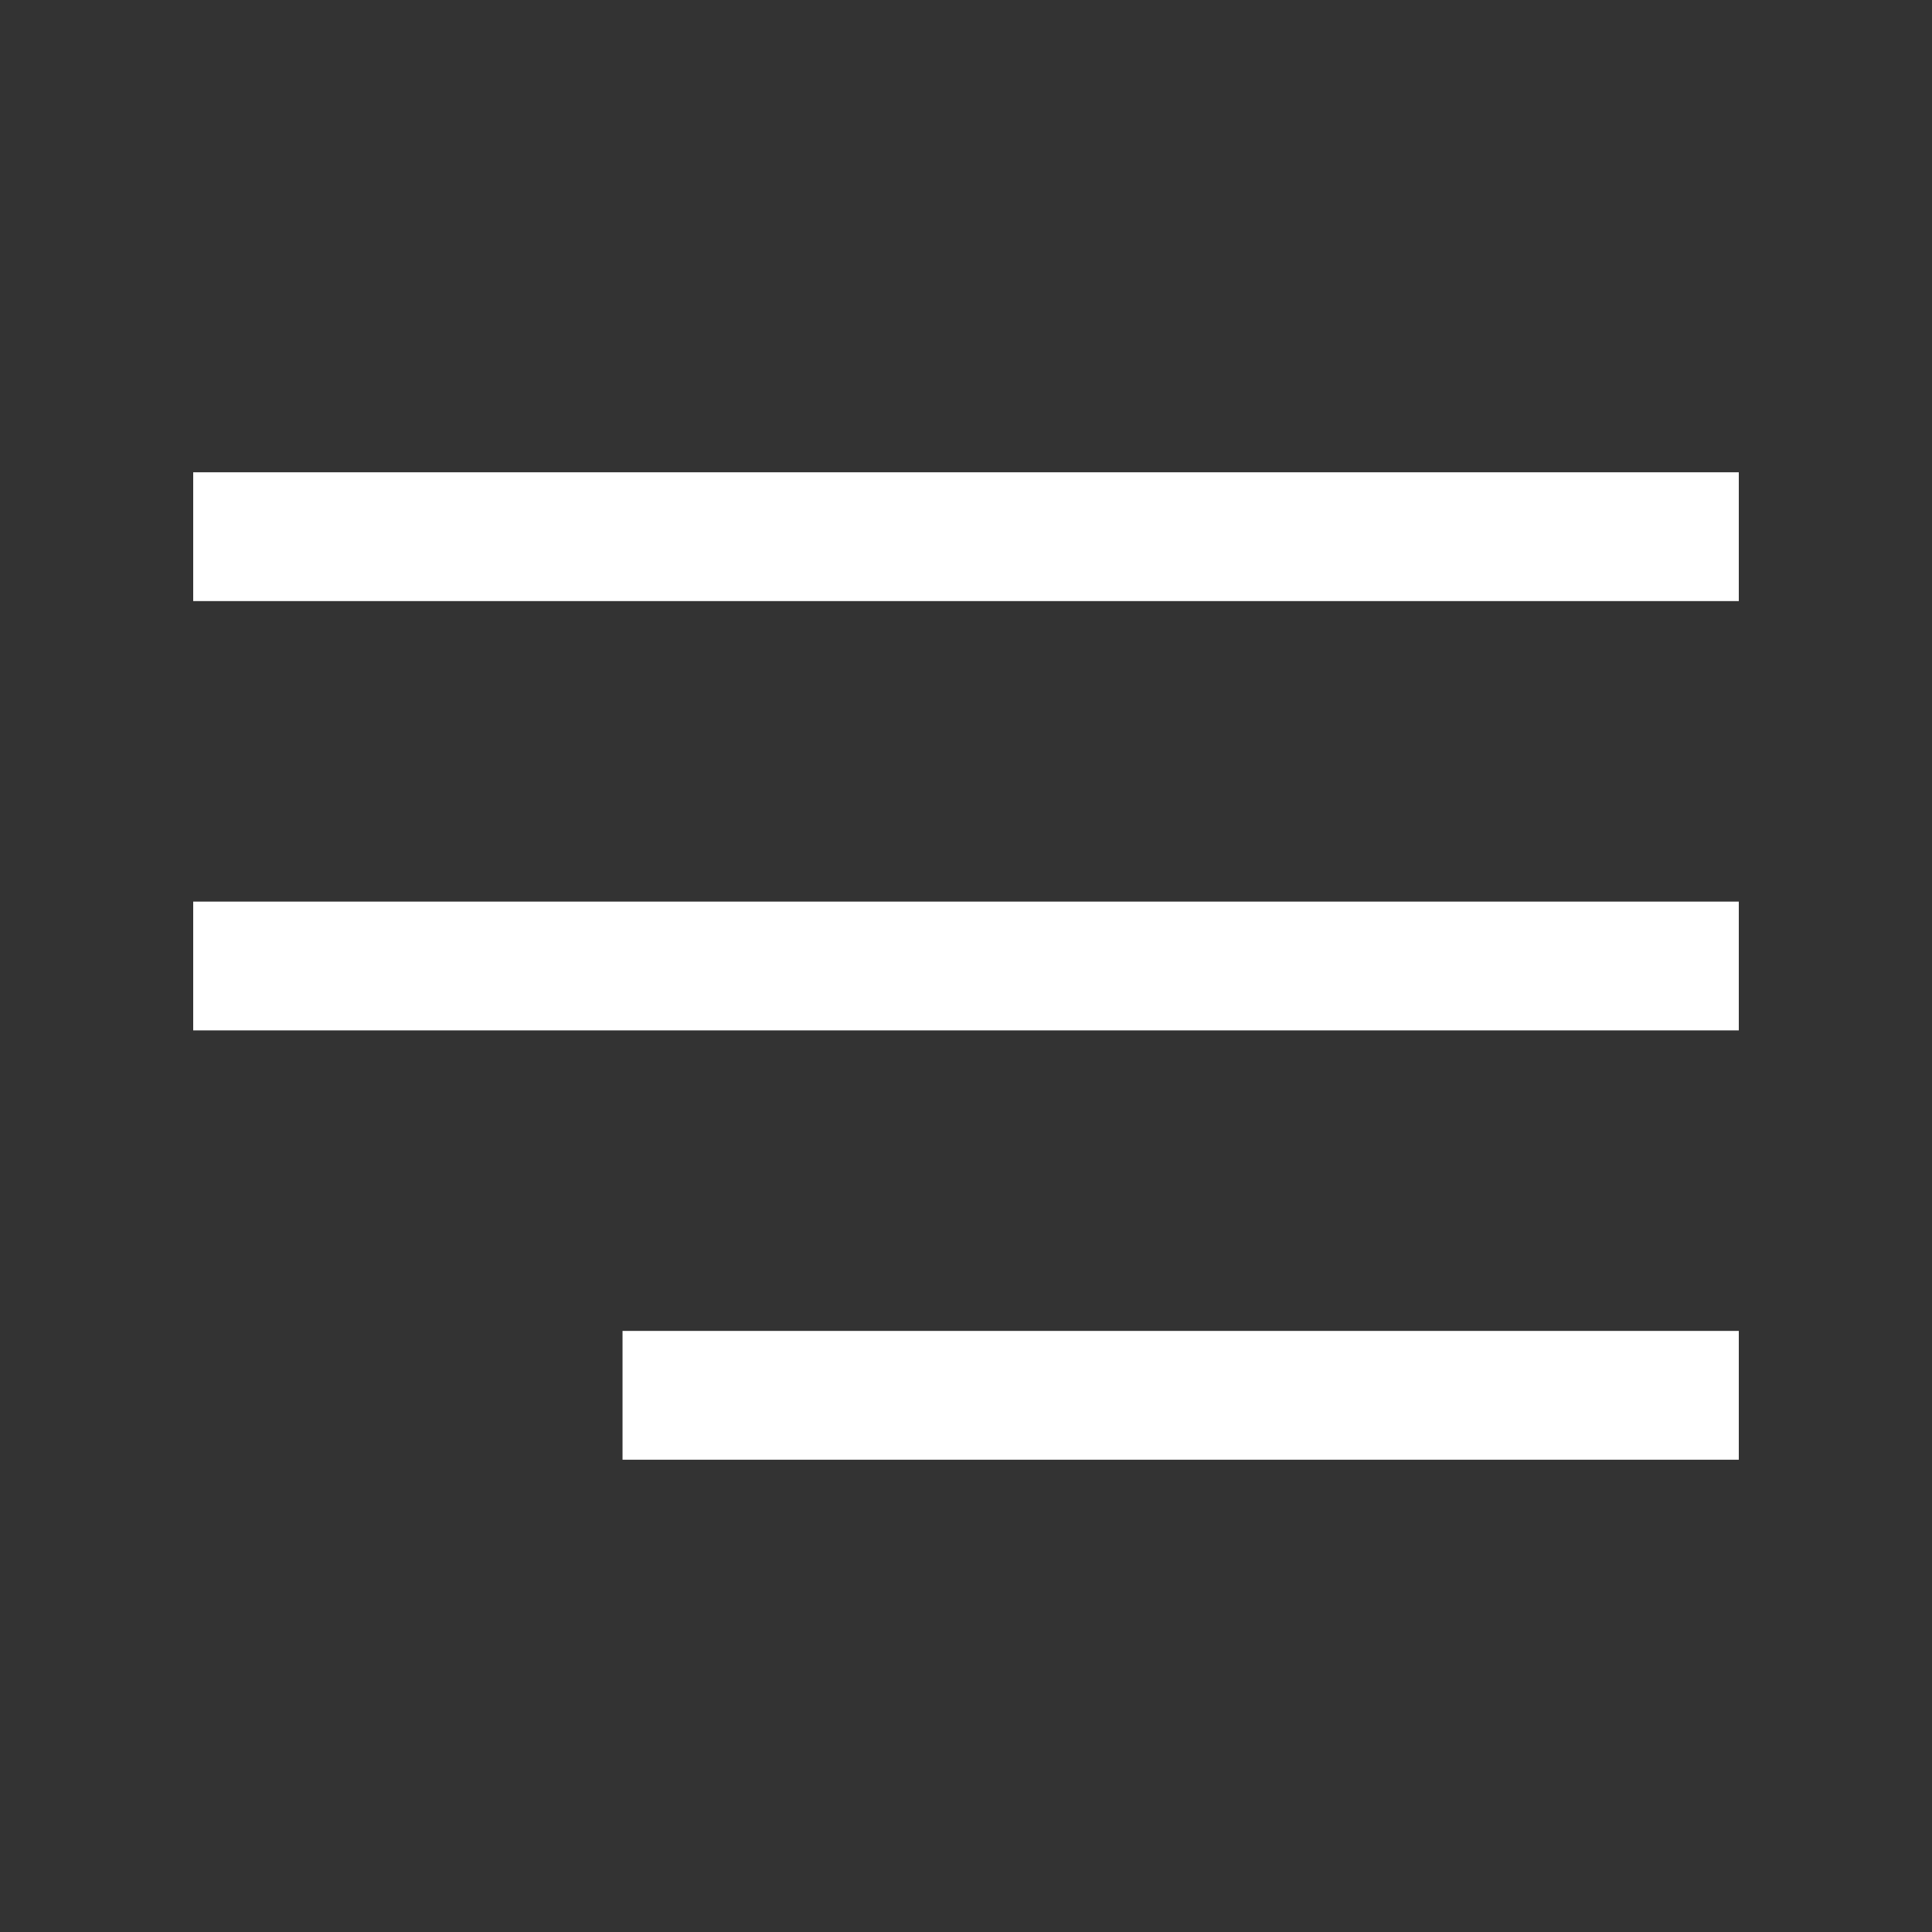 <svg data-bbox="20 48.889 160 102.222" fill="#FFFFFF" xmlns="http://www.w3.org/2000/svg" width="200" height="200" viewBox="0 0 200 200" data-type="shape">
    <rect x="0" y="0" width="200" height="200" fill="#333333" stroke="none"/>
    <g>
        <path d="M180 48.889v13.333H20V48.889h160z"></path>
        <path d="M180 93.333v13.333H20V93.333h160z"></path>
        <path d="M180 137.778v13.333H64.444v-13.333H180z"></path>
    </g>
</svg>